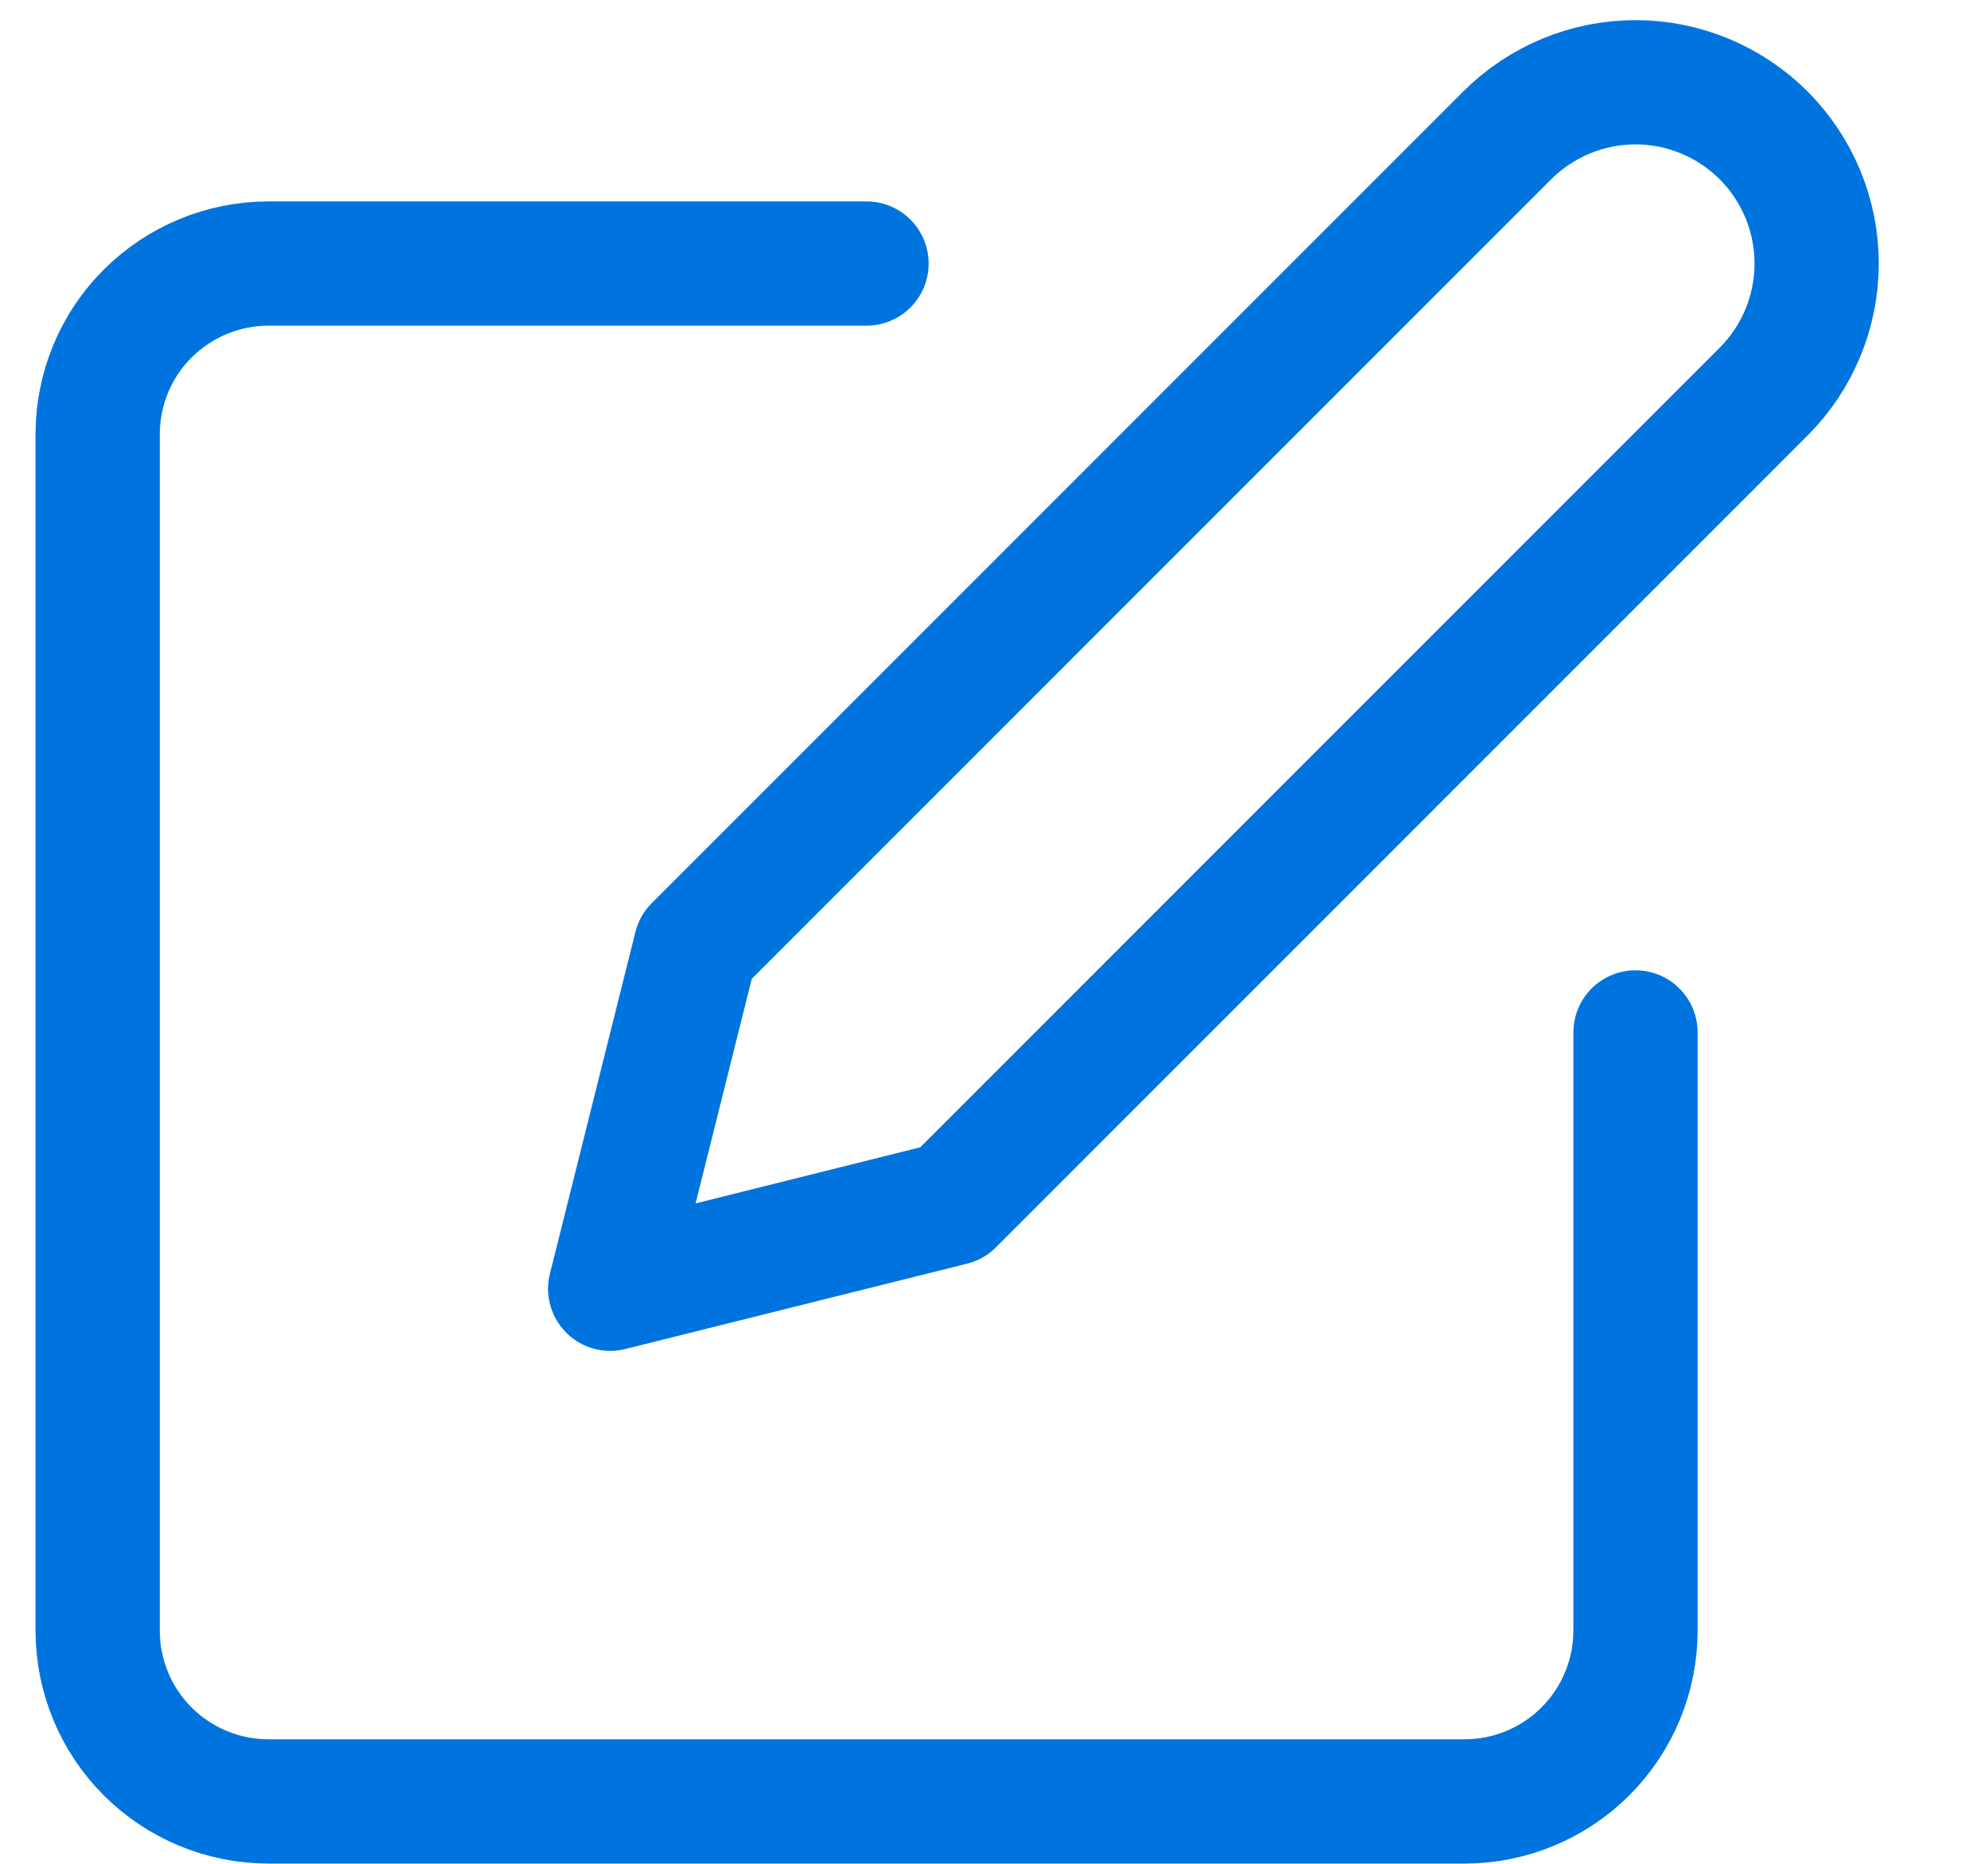 <svg width="16" height="15" viewBox="0 0 16 15" fill="none" xmlns="http://www.w3.org/2000/svg">
<path d="M6.974 2.121H2.161C1.796 2.121 1.446 2.266 1.188 2.524C0.93 2.781 0.786 3.131 0.786 3.496V13.123C0.786 13.487 0.93 13.837 1.188 14.095C1.446 14.353 1.796 14.498 2.161 14.498H11.787C12.152 14.498 12.502 14.353 12.76 14.095C13.018 13.837 13.163 13.487 13.163 13.123V8.309" stroke="#0074DE" stroke-linecap="round" stroke-linejoin="round"/>
<path d="M12.131 1.089C12.405 0.816 12.776 0.662 13.163 0.662C13.549 0.662 13.92 0.816 14.194 1.089C14.467 1.363 14.621 1.734 14.621 2.121C14.621 2.508 14.467 2.879 14.194 3.152L7.662 9.685L4.911 10.372L5.599 7.622L12.131 1.089Z" stroke="#0074DE" stroke-linecap="round" stroke-linejoin="round"/>
</svg>

